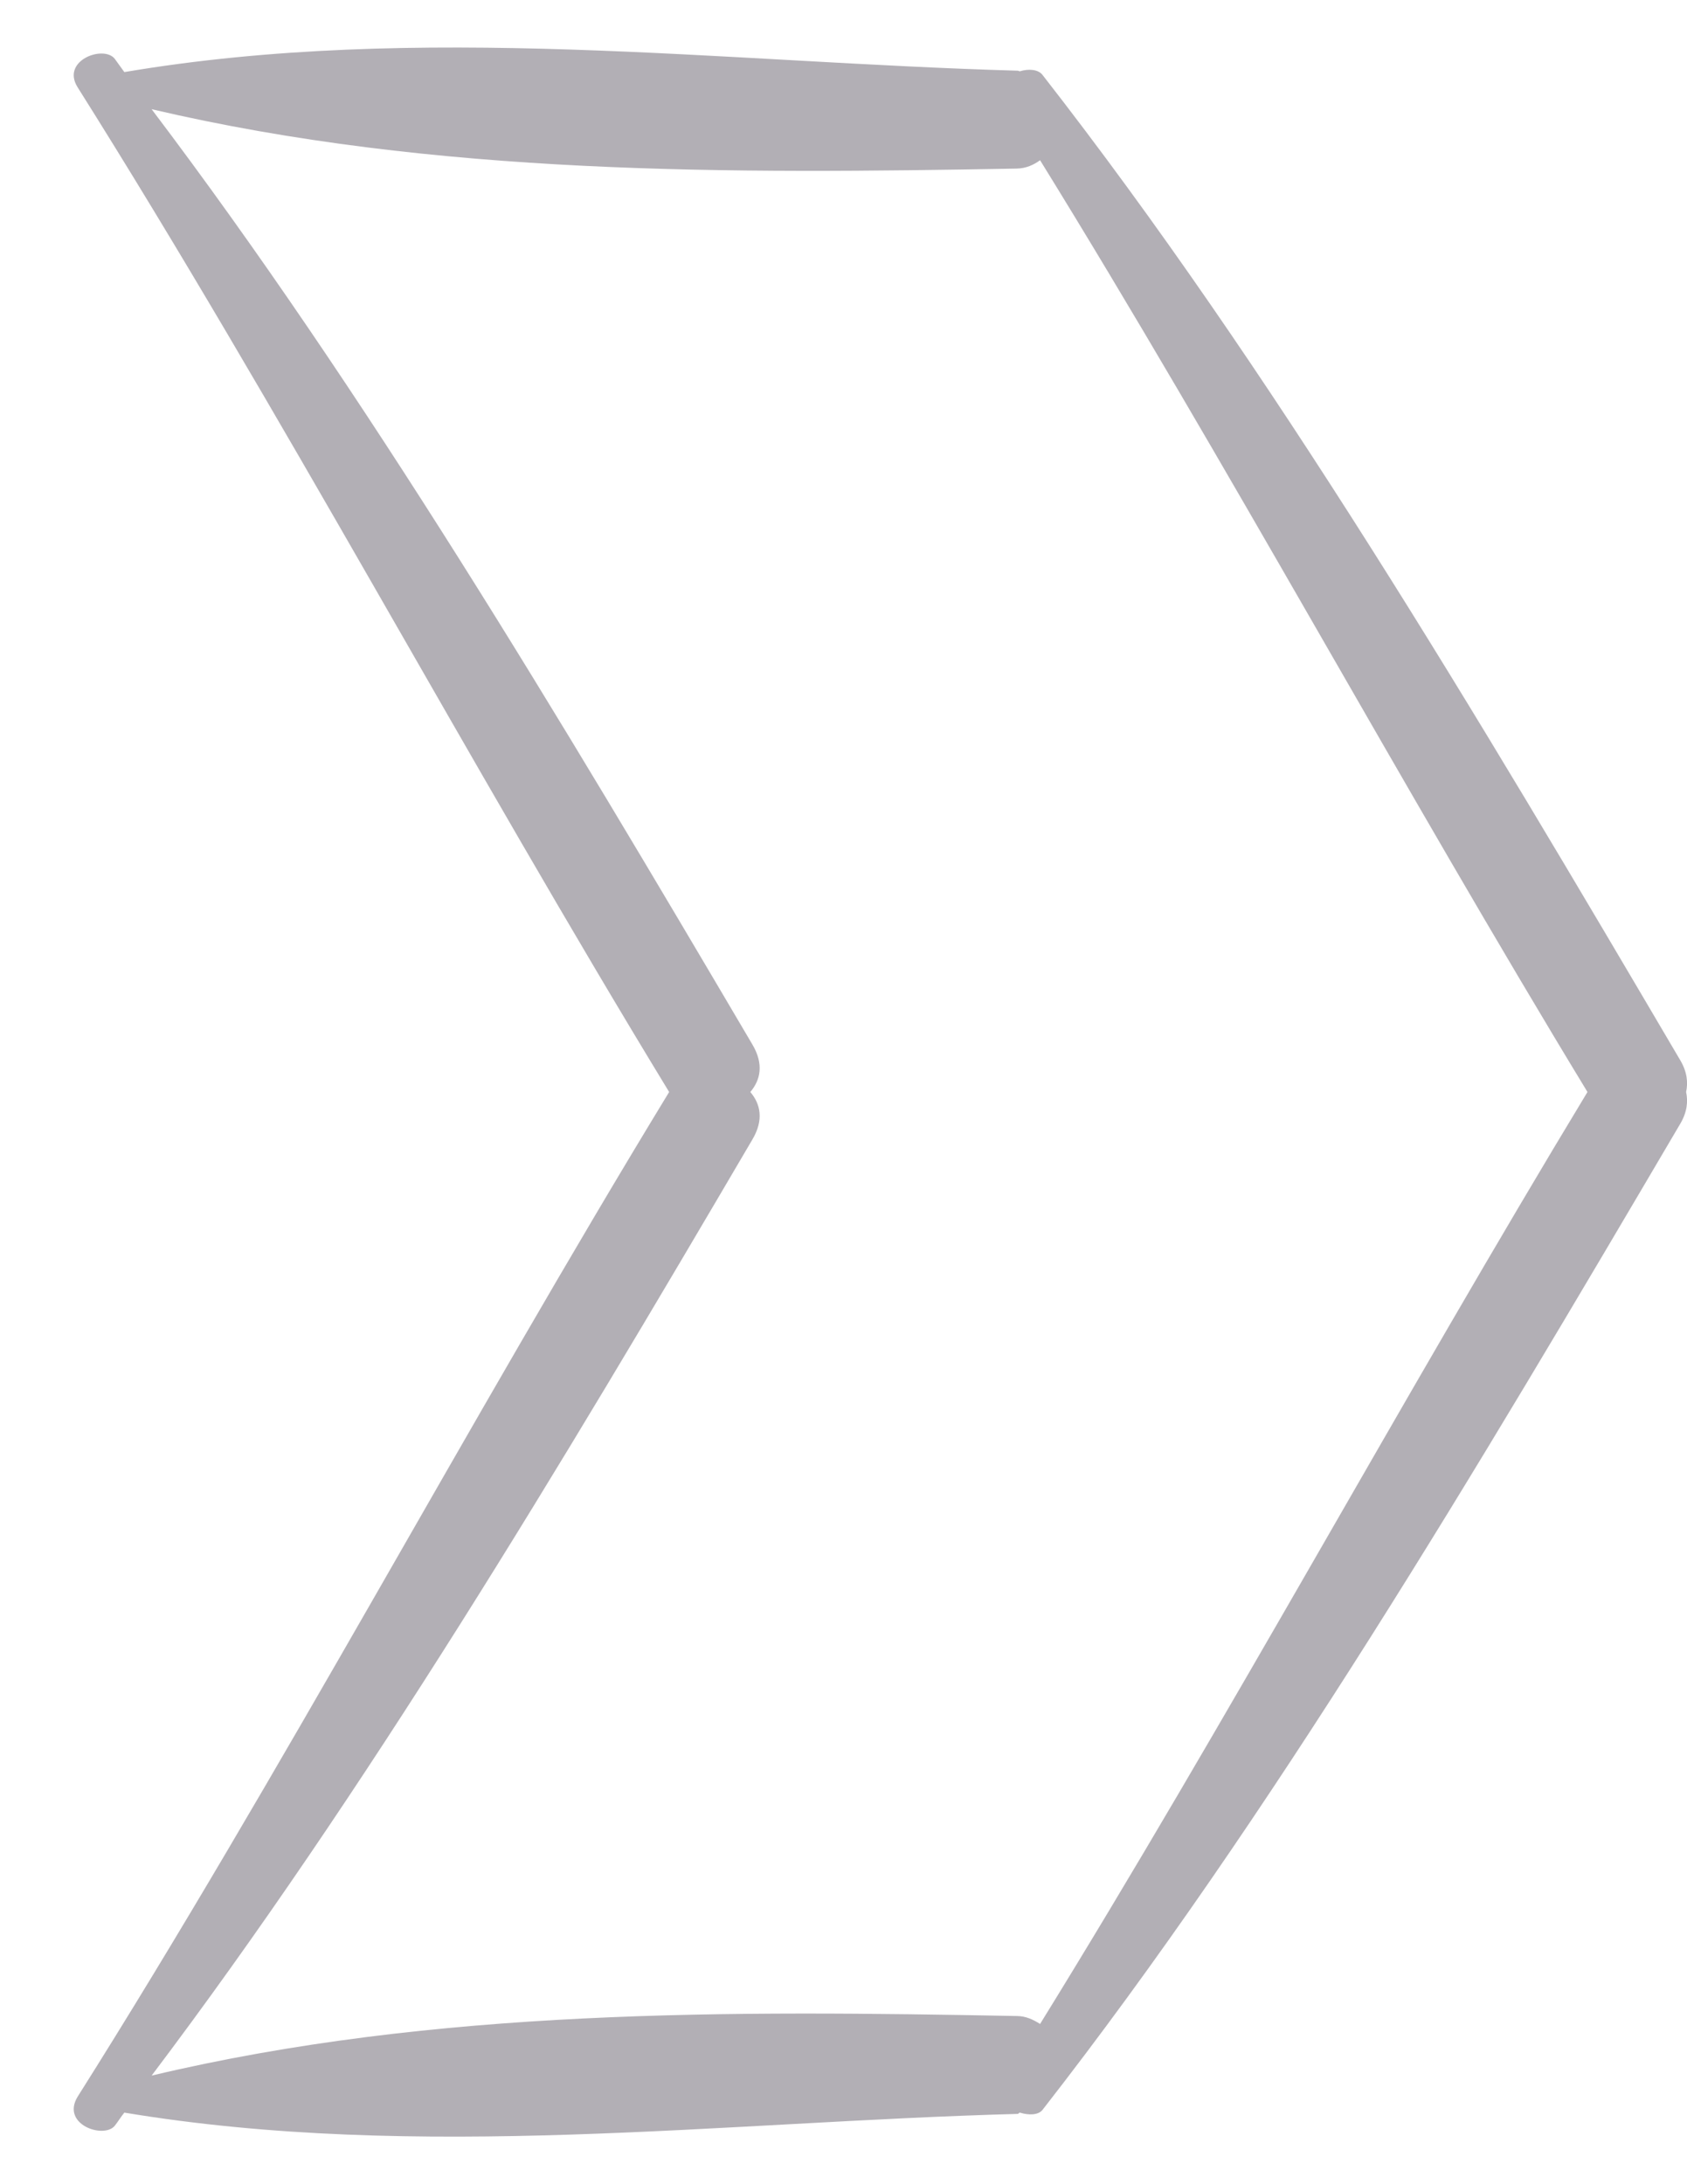 <svg width="17" height="22" viewBox="0 0 17 22" fill="none" xmlns="http://www.w3.org/2000/svg">
<path opacity="0.5" d="M10.481 20.386C10.417 20.346 10.342 20.306 10.245 20.306C7.368 20.252 4.393 20.226 1.528 20.906C3.684 18.052 5.632 14.799 7.581 11.479C7.7 11.279 7.663 11.119 7.561 10.999C7.663 10.879 7.7 10.719 7.581 10.519C5.632 7.212 3.684 3.948 1.528 1.1C4.393 1.771 7.368 1.75 10.245 1.698C10.342 1.696 10.417 1.66 10.481 1.614C12.361 4.655 14.132 7.932 15.997 10.999C14.132 14.079 12.361 17.346 10.481 20.386ZM16.932 10.679C14.868 7.172 12.815 3.714 10.505 0.754C10.461 0.698 10.365 0.691 10.277 0.718C10.269 0.718 10.264 0.712 10.255 0.712C7.279 0.628 4.223 0.224 1.253 0.726C1.22 0.682 1.188 0.635 1.156 0.592C1.045 0.451 0.612 0.608 0.782 0.879C2.828 4.127 4.727 7.692 6.743 10.999C4.727 14.306 2.828 17.879 0.782 21.119C0.612 21.399 1.045 21.546 1.156 21.412C1.188 21.372 1.22 21.319 1.253 21.279C4.223 21.772 7.279 21.372 10.255 21.292C10.264 21.292 10.269 21.279 10.277 21.279C10.365 21.306 10.461 21.306 10.505 21.252C12.815 18.292 14.868 14.826 16.932 11.319C17.003 11.199 17.011 11.092 16.991 10.999C17.011 10.906 17.003 10.799 16.932 10.679Z" fill="#67606C"/>
</svg>
